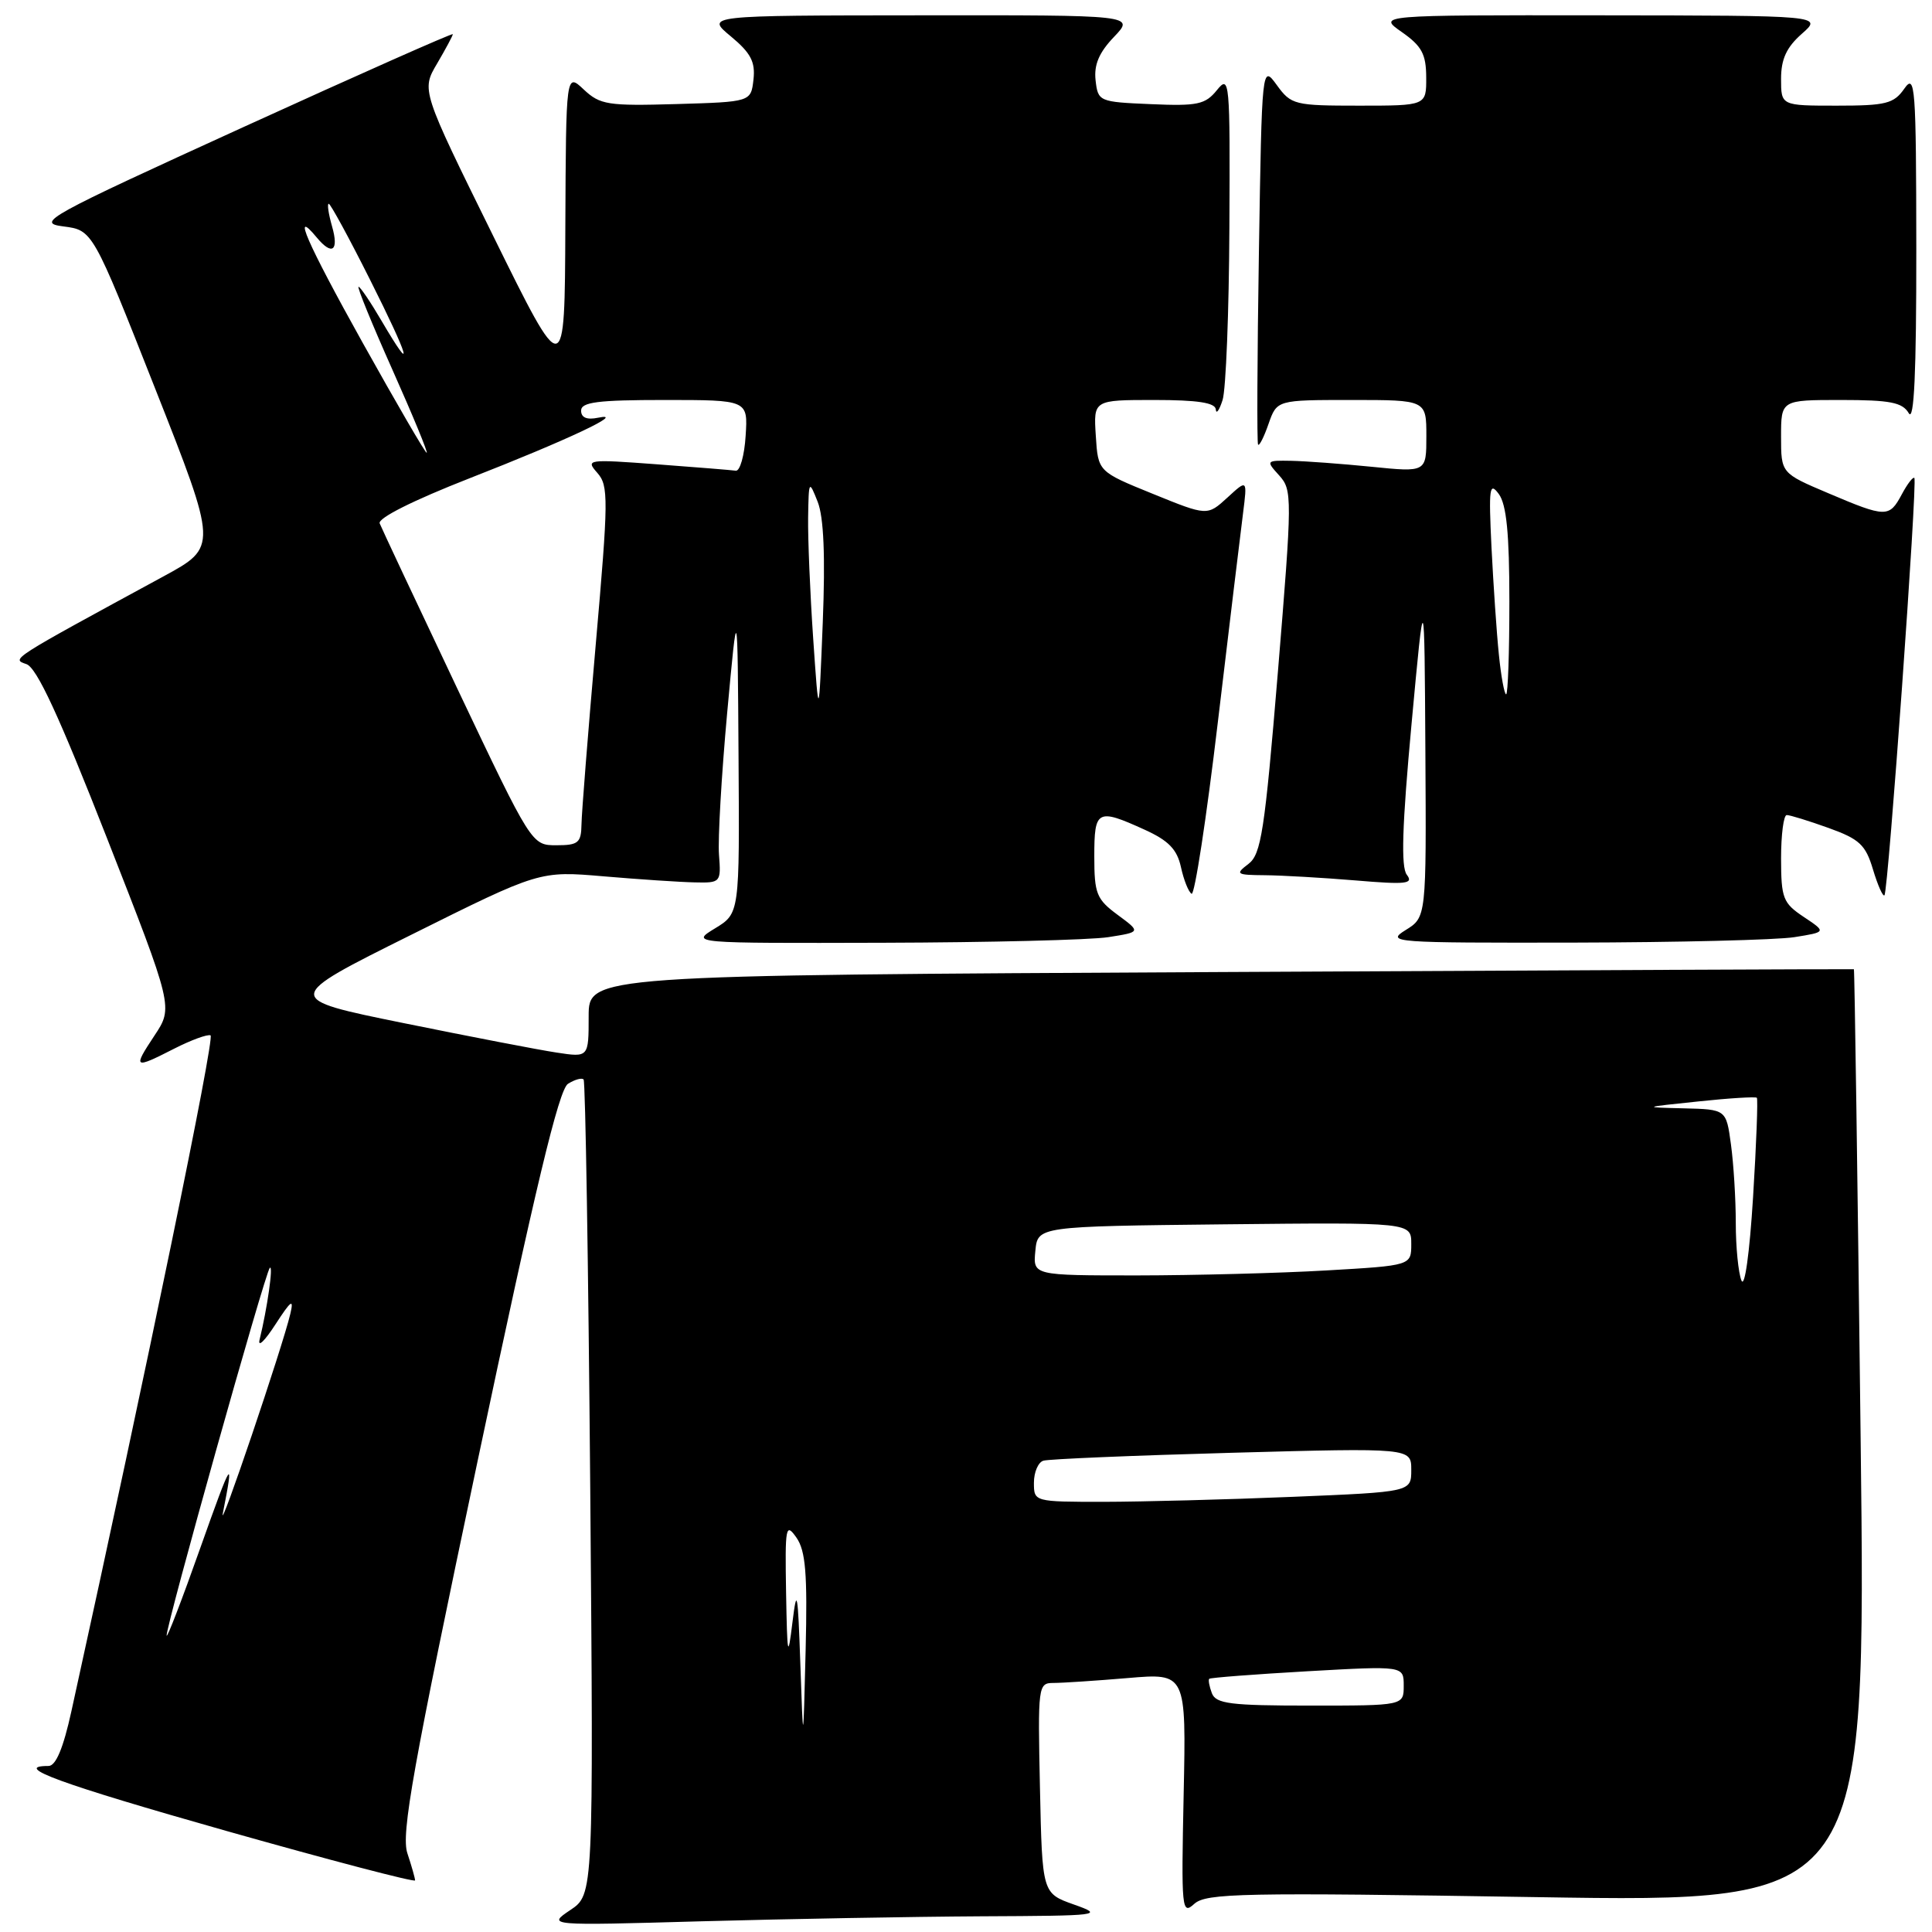 <?xml version="1.0" encoding="UTF-8" standalone="no"?>
<!DOCTYPE svg PUBLIC "-//W3C//DTD SVG 1.1//EN" "http://www.w3.org/Graphics/SVG/1.1/DTD/svg11.dtd" >
<svg xmlns="http://www.w3.org/2000/svg" xmlns:xlink="http://www.w3.org/1999/xlink" version="1.1" viewBox="0 0 256 256">
 <g >
 <path fill="currentColor"
d=" M 130.00 253.92 C 145.87 253.85 146.34 253.79 142.30 252.36 C 138.10 250.87 138.10 250.87 137.80 236.93 C 137.51 223.35 137.55 223.00 139.60 223.00 C 140.75 223.00 145.18 222.71 149.44 222.35 C 157.18 221.69 157.18 221.69 156.84 237.78 C 156.52 253.06 156.59 253.78 158.25 252.27 C 159.83 250.85 164.53 250.75 203.64 251.38 C 247.28 252.08 247.28 252.08 246.54 190.29 C 246.14 156.31 245.74 128.47 245.65 128.43 C 245.57 128.39 207.81 128.56 161.75 128.80 C 78.00 129.23 78.00 129.23 78.00 134.68 C 78.00 140.12 78.00 140.12 73.75 139.47 C 71.41 139.12 62.30 137.36 53.50 135.57 C 37.50 132.32 37.50 132.32 54.50 123.86 C 71.50 115.39 71.50 115.39 80.00 116.12 C 84.67 116.52 90.09 116.88 92.03 116.92 C 95.50 117.00 95.55 116.94 95.27 113.25 C 95.11 111.19 95.60 102.75 96.35 94.50 C 97.73 79.50 97.73 79.50 97.86 100.26 C 98.00 121.03 98.00 121.03 94.75 123.01 C 91.50 124.99 91.50 124.99 117.00 124.92 C 131.03 124.88 144.45 124.55 146.84 124.18 C 151.18 123.50 151.18 123.50 148.09 121.22 C 145.29 119.15 145.00 118.43 145.00 113.47 C 145.00 107.29 145.38 107.08 151.65 109.93 C 154.83 111.37 155.96 112.53 156.48 114.89 C 156.85 116.59 157.48 118.18 157.89 118.43 C 158.29 118.68 159.86 108.45 161.37 95.69 C 162.89 82.94 164.39 70.47 164.71 68.00 C 165.28 63.50 165.28 63.50 162.63 65.94 C 159.97 68.37 159.97 68.37 152.74 65.43 C 145.50 62.49 145.50 62.49 145.20 57.75 C 144.89 53.00 144.89 53.00 152.95 53.00 C 158.67 53.00 161.03 53.36 161.10 54.25 C 161.15 54.94 161.56 54.38 162.00 53.00 C 162.44 51.62 162.85 41.34 162.90 30.14 C 163.00 10.60 162.93 9.87 161.25 11.94 C 159.71 13.85 158.67 14.07 152.50 13.80 C 145.62 13.51 145.49 13.45 145.17 10.64 C 144.94 8.58 145.63 6.96 147.61 4.89 C 150.37 2.00 150.37 2.00 121.94 2.03 C 93.50 2.05 93.50 2.05 96.84 4.82 C 99.49 7.02 100.10 8.20 99.84 10.54 C 99.50 13.50 99.50 13.50 89.60 13.79 C 80.55 14.05 79.51 13.89 77.35 11.86 C 75.00 9.65 75.00 9.65 74.91 30.08 C 74.83 50.50 74.83 50.50 65.33 31.22 C 55.83 11.95 55.83 11.95 57.92 8.42 C 59.06 6.47 60.00 4.73 60.00 4.53 C 60.00 4.34 47.51 9.88 32.25 16.84 C 6.10 28.77 4.72 29.53 8.39 30.00 C 12.28 30.50 12.28 30.50 20.56 51.49 C 28.84 72.47 28.84 72.47 21.67 76.37 C 1.17 87.51 1.50 87.30 3.50 88.00 C 4.88 88.48 7.83 94.87 14.18 111.07 C 22.96 133.47 22.96 133.47 20.46 137.23 C 17.57 141.60 17.72 141.69 23.11 138.94 C 25.33 137.81 27.49 137.02 27.90 137.19 C 28.50 137.44 19.52 181.04 9.46 226.75 C 8.39 231.63 7.40 234.00 6.43 234.00 C 1.49 234.00 7.98 236.37 30.00 242.61 C 43.75 246.50 55.00 249.45 55.00 249.16 C 55.00 248.88 54.54 247.26 53.98 245.57 C 53.13 243.01 54.68 234.35 63.29 193.57 C 70.94 157.34 74.05 144.37 75.26 143.61 C 76.17 143.04 77.10 142.78 77.33 143.04 C 77.57 143.29 77.96 167.69 78.21 197.26 C 78.65 251.03 78.65 251.03 75.57 253.09 C 72.50 255.16 72.50 255.16 93.00 254.58 C 104.28 254.27 120.92 253.97 130.00 253.92 Z  M 237.75 124.18 C 242.01 123.50 242.01 123.50 239.01 121.50 C 236.25 119.66 236.01 119.03 236.00 113.75 C 236.00 110.59 236.34 108.00 236.75 108.00 C 237.16 107.99 239.65 108.76 242.27 109.70 C 246.39 111.18 247.20 111.93 248.18 115.21 C 248.81 117.30 249.49 118.84 249.70 118.63 C 250.20 118.13 254.10 63.76 253.66 63.33 C 253.48 63.15 252.73 64.13 252.00 65.50 C 250.33 68.61 249.92 68.61 242.25 65.35 C 236.00 62.70 236.00 62.70 236.00 57.85 C 236.00 53.00 236.00 53.00 243.95 53.00 C 250.47 53.00 252.08 53.32 252.92 54.75 C 253.63 55.97 253.93 49.43 253.92 33.00 C 253.90 11.36 253.77 9.68 252.33 11.75 C 250.94 13.74 249.90 14.00 243.38 14.00 C 236.00 14.00 236.00 14.00 236.00 10.45 C 236.00 7.83 236.72 6.27 238.75 4.48 C 241.50 2.06 241.50 2.06 212.01 2.03 C 182.53 2.00 182.53 2.00 185.75 4.25 C 188.39 6.10 188.97 7.17 188.98 10.25 C 189.00 14.00 189.00 14.00 180.08 14.00 C 171.54 14.00 171.08 13.89 169.19 11.28 C 167.21 8.57 167.21 8.57 166.81 33.53 C 166.59 47.27 166.54 58.69 166.70 58.91 C 166.86 59.14 167.49 57.90 168.09 56.16 C 169.20 53.00 169.20 53.00 179.10 53.00 C 189.00 53.00 189.00 53.00 189.00 57.79 C 189.00 62.58 189.00 62.58 181.75 61.85 C 177.76 61.45 172.97 61.10 171.10 61.06 C 167.75 61.00 167.72 61.04 169.50 63.00 C 171.24 64.93 171.24 65.84 169.33 89.01 C 167.58 110.16 167.11 113.20 165.42 114.48 C 163.64 115.83 163.80 115.94 167.60 115.97 C 169.85 115.99 175.25 116.30 179.60 116.66 C 186.32 117.23 187.34 117.12 186.41 115.91 C 185.62 114.89 185.79 109.44 187.03 96.00 C 188.74 77.50 188.74 77.50 188.87 99.52 C 189.00 121.54 189.00 121.54 186.25 123.24 C 183.61 124.88 184.54 124.94 208.50 124.90 C 222.25 124.87 235.41 124.55 237.75 124.18 Z  M 106.05 220.50 C 105.72 210.89 105.59 210.19 105.00 215.00 C 104.40 219.91 104.31 219.49 104.16 211.03 C 104.01 202.26 104.11 201.72 105.53 203.74 C 106.75 205.49 107.00 208.48 106.75 218.71 C 106.43 231.50 106.43 231.50 106.05 220.50 Z  M 160.58 224.36 C 160.24 223.45 160.08 222.59 160.23 222.45 C 160.38 222.30 166.24 221.85 173.25 221.45 C 186.00 220.73 186.00 220.73 186.00 223.36 C 186.00 226.00 186.00 226.00 173.61 226.00 C 163.03 226.00 161.12 225.76 160.58 224.36 Z  M 22.08 216.72 C 21.96 215.57 35.14 168.58 35.75 168.00 C 36.25 167.52 35.41 173.40 34.40 177.50 C 34.13 178.60 35.07 177.70 36.49 175.50 C 38.58 172.28 38.96 172.01 38.47 174.09 C 37.45 178.45 28.89 203.71 29.53 200.50 C 31.06 192.80 30.73 193.30 26.58 205.00 C 24.15 211.88 22.12 217.15 22.08 216.72 Z  M 137.00 196.47 C 137.00 195.08 137.56 193.76 138.25 193.55 C 138.94 193.33 150.19 192.86 163.25 192.50 C 187.00 191.85 187.00 191.85 187.00 194.77 C 187.00 197.69 187.00 197.69 171.25 198.34 C 162.59 198.70 151.34 198.99 146.25 199.00 C 137.02 199.00 137.00 198.99 137.00 196.47 Z  M 230.75 169.67 C 230.34 168.66 230.00 165.24 230.00 162.06 C 230.00 158.88 229.71 154.19 229.36 151.64 C 228.73 147.00 228.73 147.00 223.11 146.86 C 217.57 146.73 217.59 146.72 225.00 145.95 C 229.12 145.51 232.63 145.30 232.79 145.46 C 232.95 145.62 232.73 151.55 232.29 158.63 C 231.83 166.06 231.18 170.73 230.75 169.67 Z  M 137.19 165.75 C 137.50 162.50 137.50 162.50 162.25 162.23 C 187.00 161.97 187.00 161.97 187.00 164.83 C 187.00 167.69 187.00 167.69 175.75 168.34 C 169.56 168.70 158.28 168.99 150.69 169.00 C 136.87 169.00 136.87 169.00 137.19 165.75 Z  M 60.60 91.25 C 55.19 79.84 50.56 69.98 50.31 69.35 C 50.04 68.66 54.75 66.30 62.18 63.39 C 75.16 58.32 83.18 54.54 79.25 55.35 C 77.76 55.66 77.00 55.34 77.00 54.41 C 77.00 53.28 79.22 53.00 88.05 53.00 C 99.11 53.00 99.11 53.00 98.80 57.75 C 98.64 60.36 98.05 62.44 97.50 62.37 C 96.95 62.29 92.23 61.91 87.01 61.52 C 77.84 60.84 77.57 60.87 79.15 62.66 C 80.65 64.36 80.63 66.10 78.93 85.50 C 77.92 97.05 77.07 107.74 77.05 109.25 C 77.01 111.68 76.62 112.00 73.73 112.00 C 70.45 112.00 70.45 112.00 60.60 91.25 Z  M 107.75 84.59 C 107.34 78.60 107.04 71.40 107.08 68.59 C 107.16 63.62 107.19 63.57 108.35 66.50 C 109.15 68.54 109.37 73.68 109.02 82.50 C 108.50 95.50 108.50 95.50 107.75 84.59 Z  M 48.04 45.39 C 40.64 32.11 38.58 27.38 41.98 31.48 C 44.01 33.92 44.93 33.24 44.00 30.00 C 43.53 28.35 43.33 27.00 43.56 27.00 C 43.79 27.00 46.24 31.50 49.00 37.00 C 54.28 47.51 55.01 50.10 50.55 42.50 C 49.10 40.02 47.73 38.00 47.51 38.00 C 47.28 38.00 49.30 42.95 52.00 49.00 C 54.70 55.05 56.74 60.00 56.54 60.00 C 56.34 60.00 52.52 53.42 48.04 45.39 Z  M 198.61 86.75 C 198.31 83.86 197.88 77.46 197.63 72.52 C 197.25 64.63 197.36 63.78 198.60 65.46 C 199.62 66.86 200.00 70.70 200.00 79.69 C 200.00 86.46 199.81 92.00 199.57 92.00 C 199.34 92.00 198.90 89.64 198.61 86.75 Z "/>
</g>
</svg>